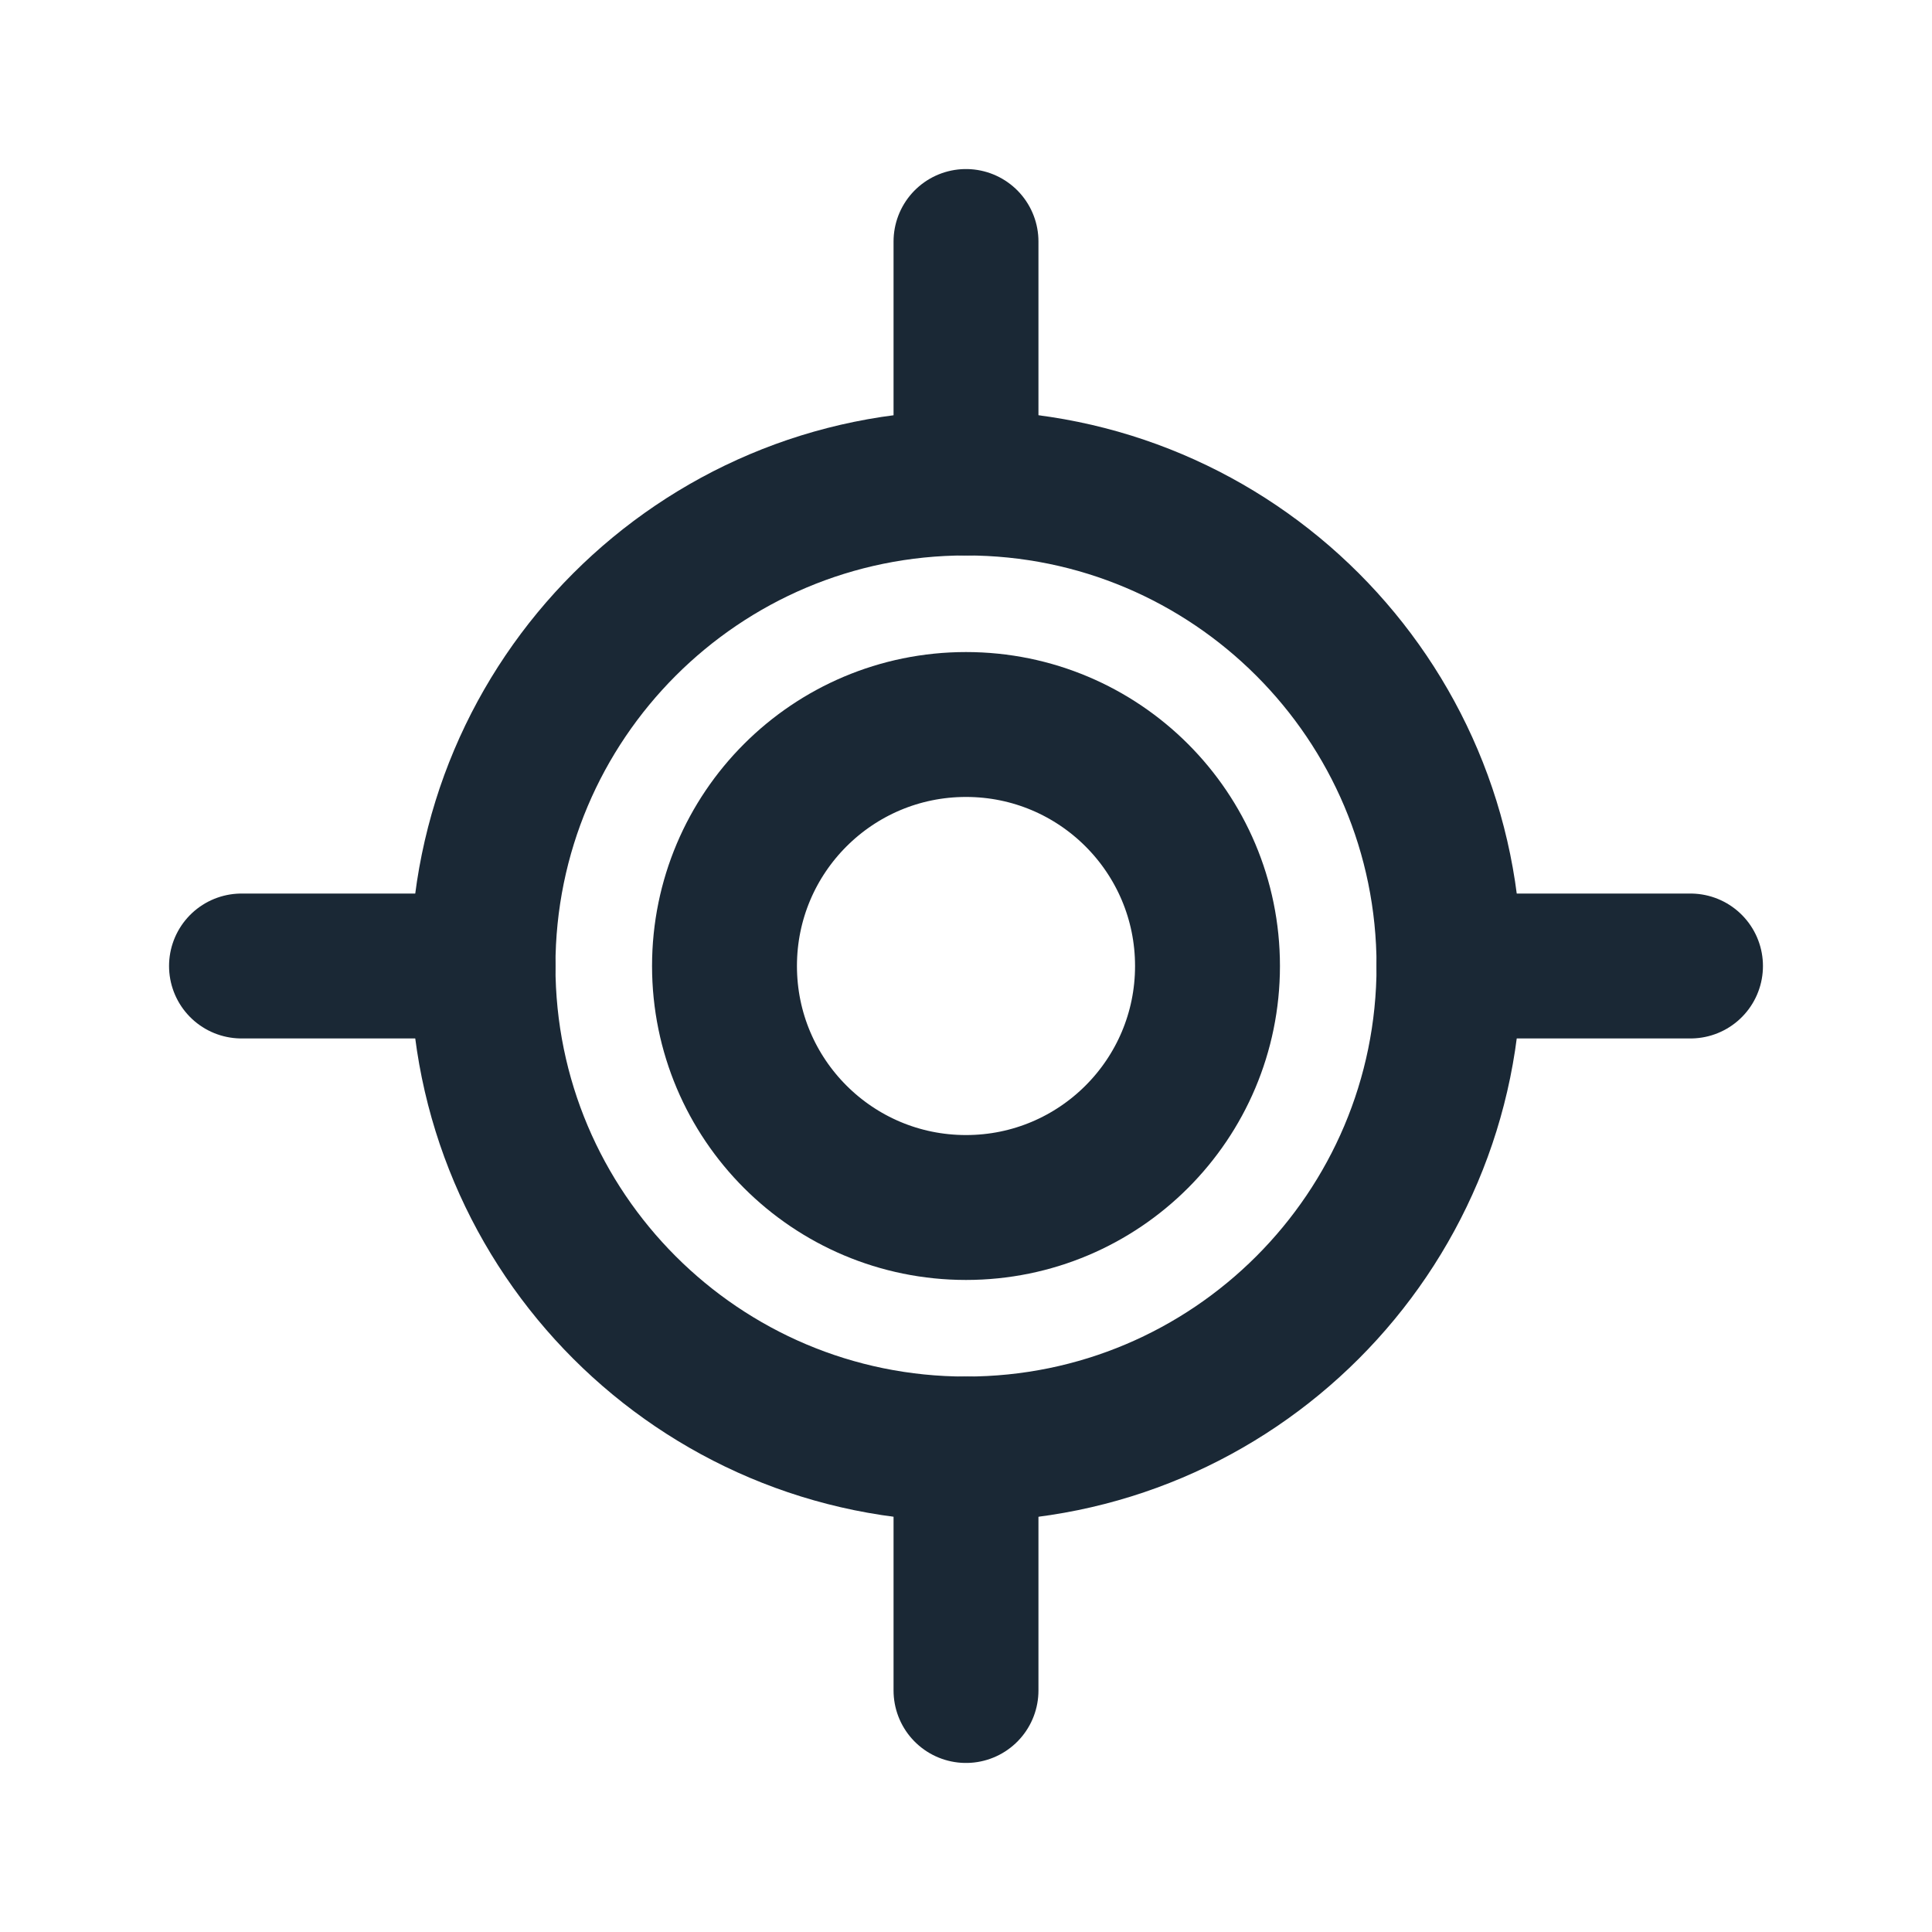 <svg width="20" height="20" viewBox="0 0 20 20" fill="none" xmlns="http://www.w3.org/2000/svg">
<path d="M10 12.5C11.381 12.5 12.5 11.381 12.5 10C12.5 8.619 11.381 7.5 10 7.5C8.619 7.5 7.5 8.619 7.5 10C7.5 11.381 8.619 12.5 10 12.5Z" stroke="#1A2835" stroke-width="1.5" stroke-miterlimit="10" stroke-linecap="round"/>
<path d="M10 15C12.761 15 15 12.761 15 10C15 7.239 12.761 5 10 5C7.239 5 5 7.239 5 10C5 12.761 7.239 15 10 15Z" stroke="#1A2835" stroke-width="1.5" stroke-miterlimit="10" stroke-linecap="round"/>
<path d="M10 15V17.5" stroke="#1A2835" stroke-width="1.5" stroke-linecap="round" stroke-linejoin="round"/>
<path d="M10 2.5V5" stroke="#1A2835" stroke-width="1.5" stroke-linecap="round" stroke-linejoin="round"/>
<path d="M5 10L2.5 10" stroke="#1A2835" stroke-width="1.5" stroke-linecap="round" stroke-linejoin="round"/>
<path d="M17.5 10L15 10" stroke="#1A2835" stroke-width="1.5" stroke-linecap="round" stroke-linejoin="round"/>
</svg>
